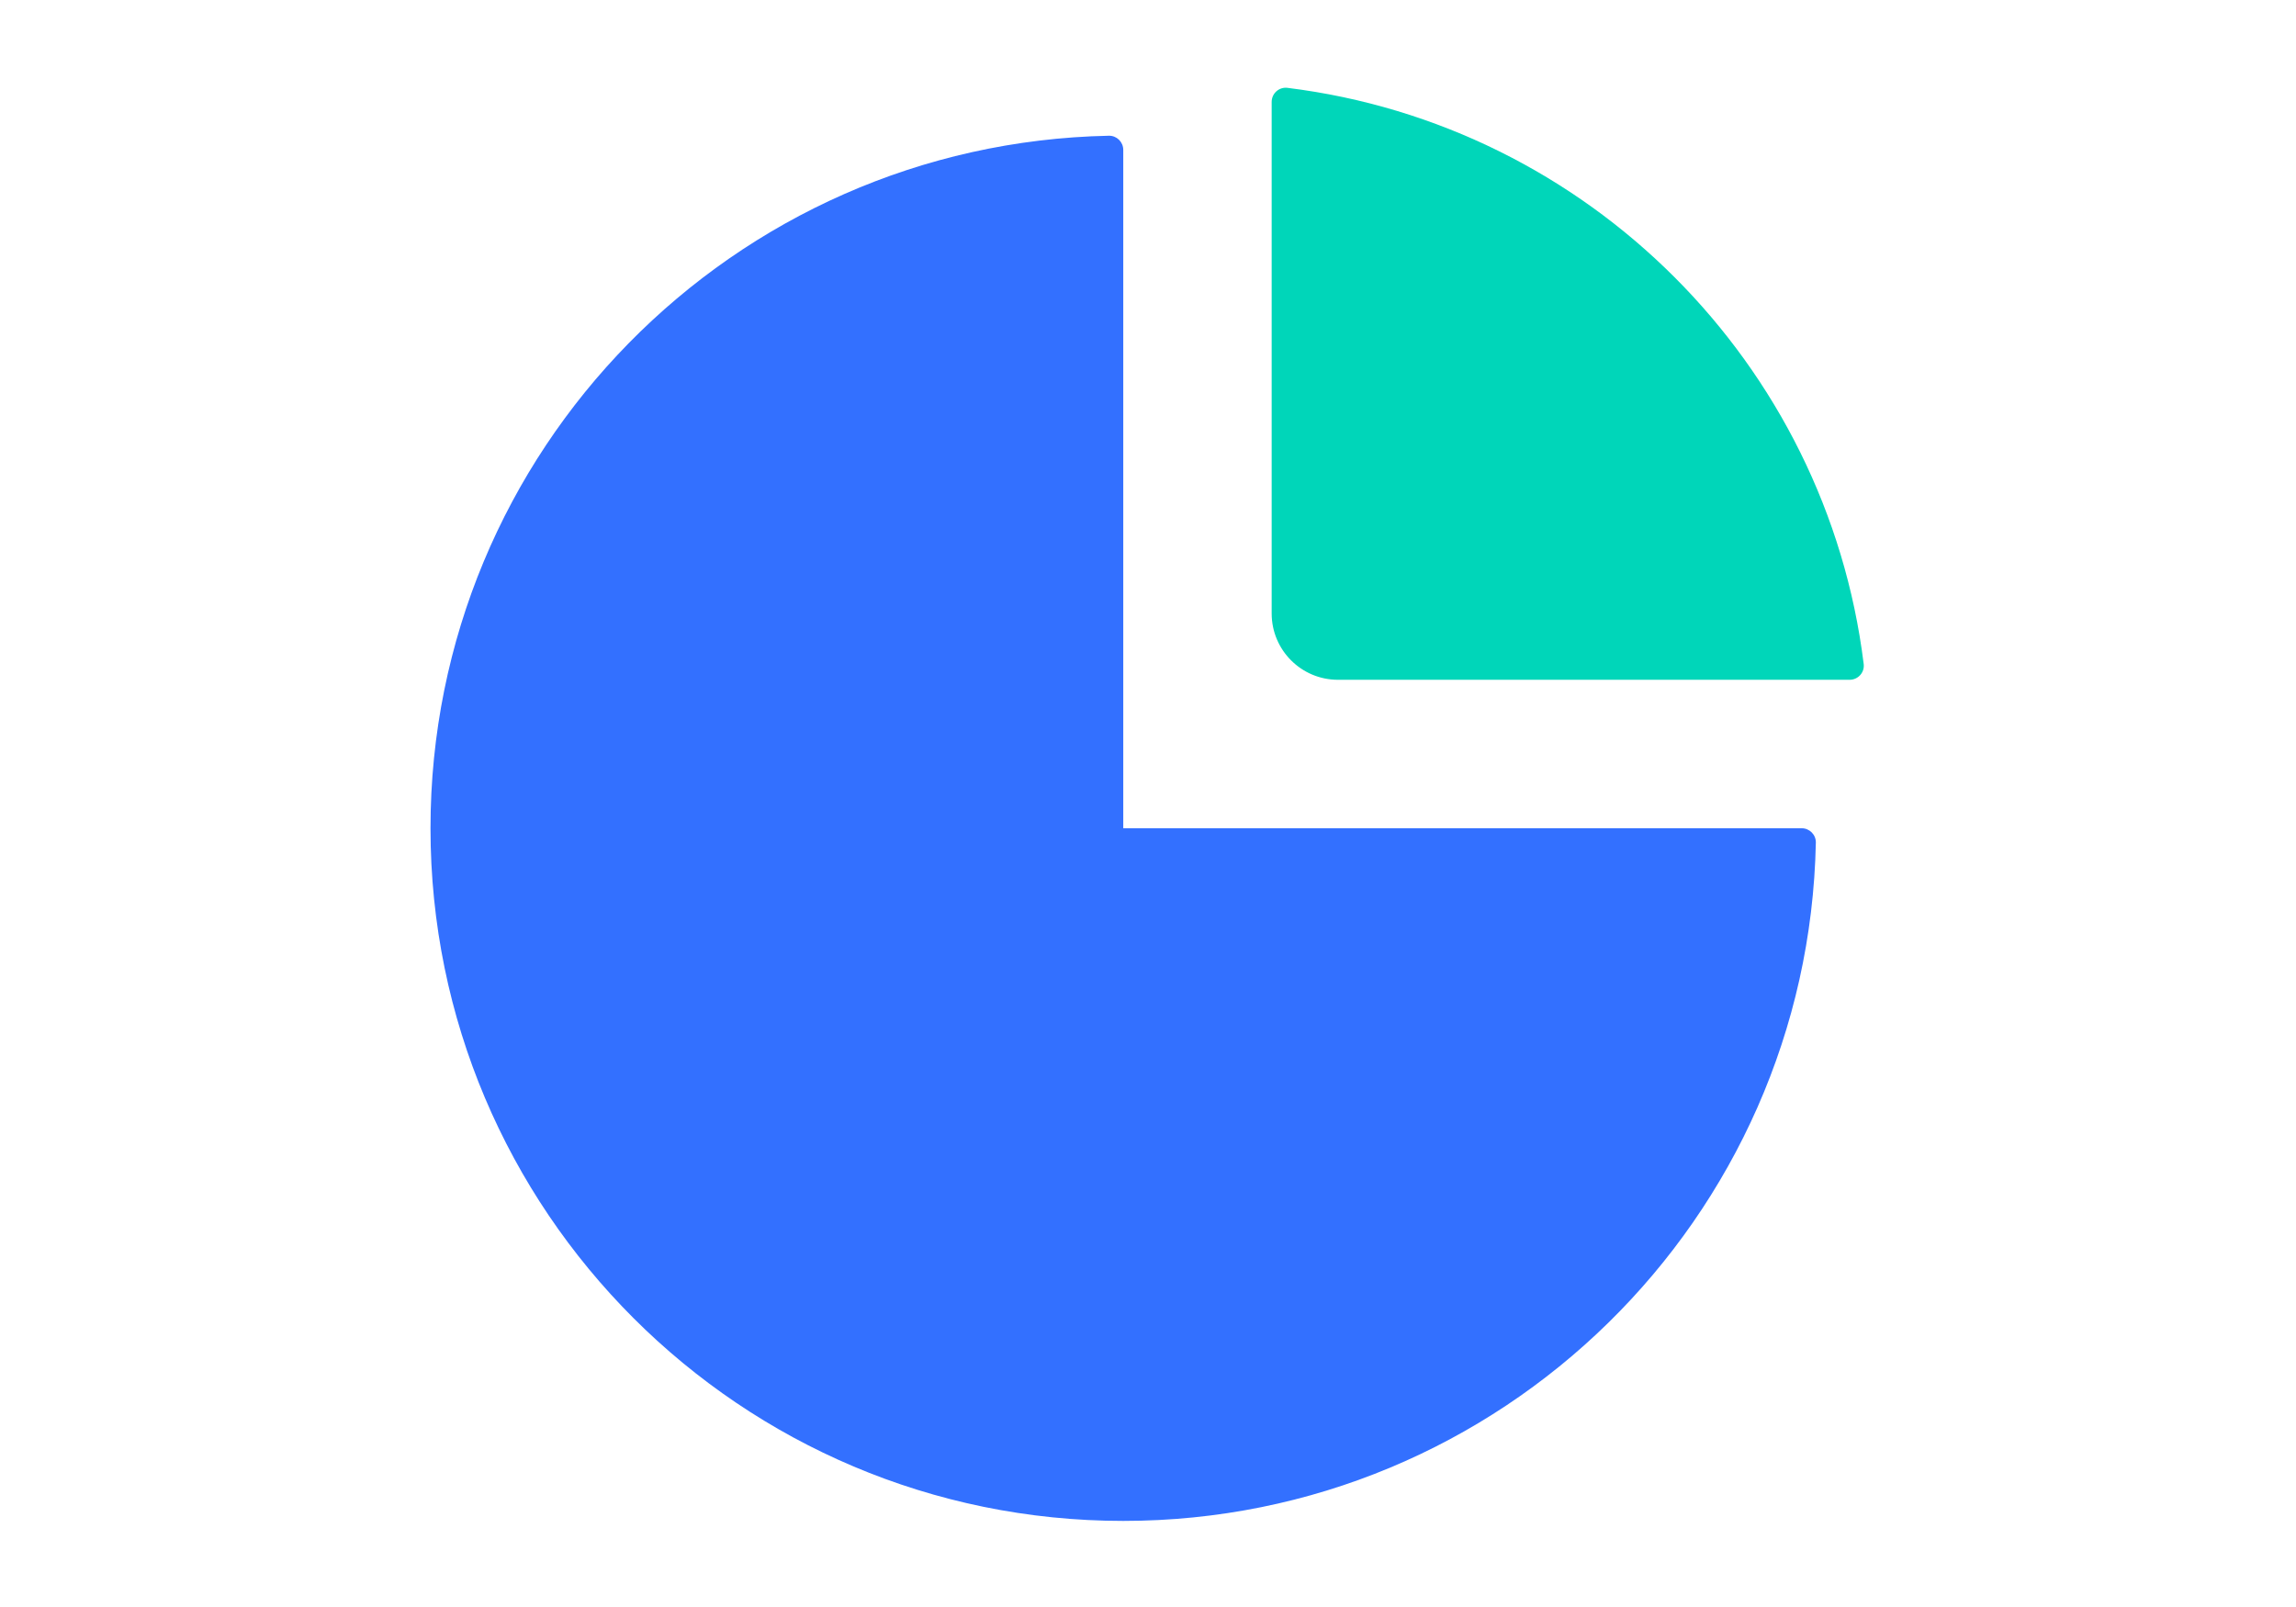 <svg viewBox="0 0 80 56" fill="none" xmlns="http://www.w3.org/2000/svg">
<path d="M39.138 53C52.301 53 63.003 42.463 63.27 29.364C63.276 29.088 63.051 28.862 62.775 28.862C54.896 28.862 47.017 28.862 39.138 28.862C39.138 19.455 39.138 11.576 39.138 5.224C39.138 4.948 38.912 4.724 38.636 4.73C25.537 4.997 15 15.699 15 28.862C15 42.193 25.807 53 39.138 53Z" fill="#3370FF"/>
<path d="M46.62 23.689C45.343 23.689 44.309 22.654 44.309 21.378V3.552C44.309 3.256 44.565 3.025 44.858 3.061C55.337 4.355 63.643 12.661 64.937 23.14C64.973 23.433 64.742 23.689 64.446 23.689H46.62Z" fill="#00D6B9"/>
</svg>
